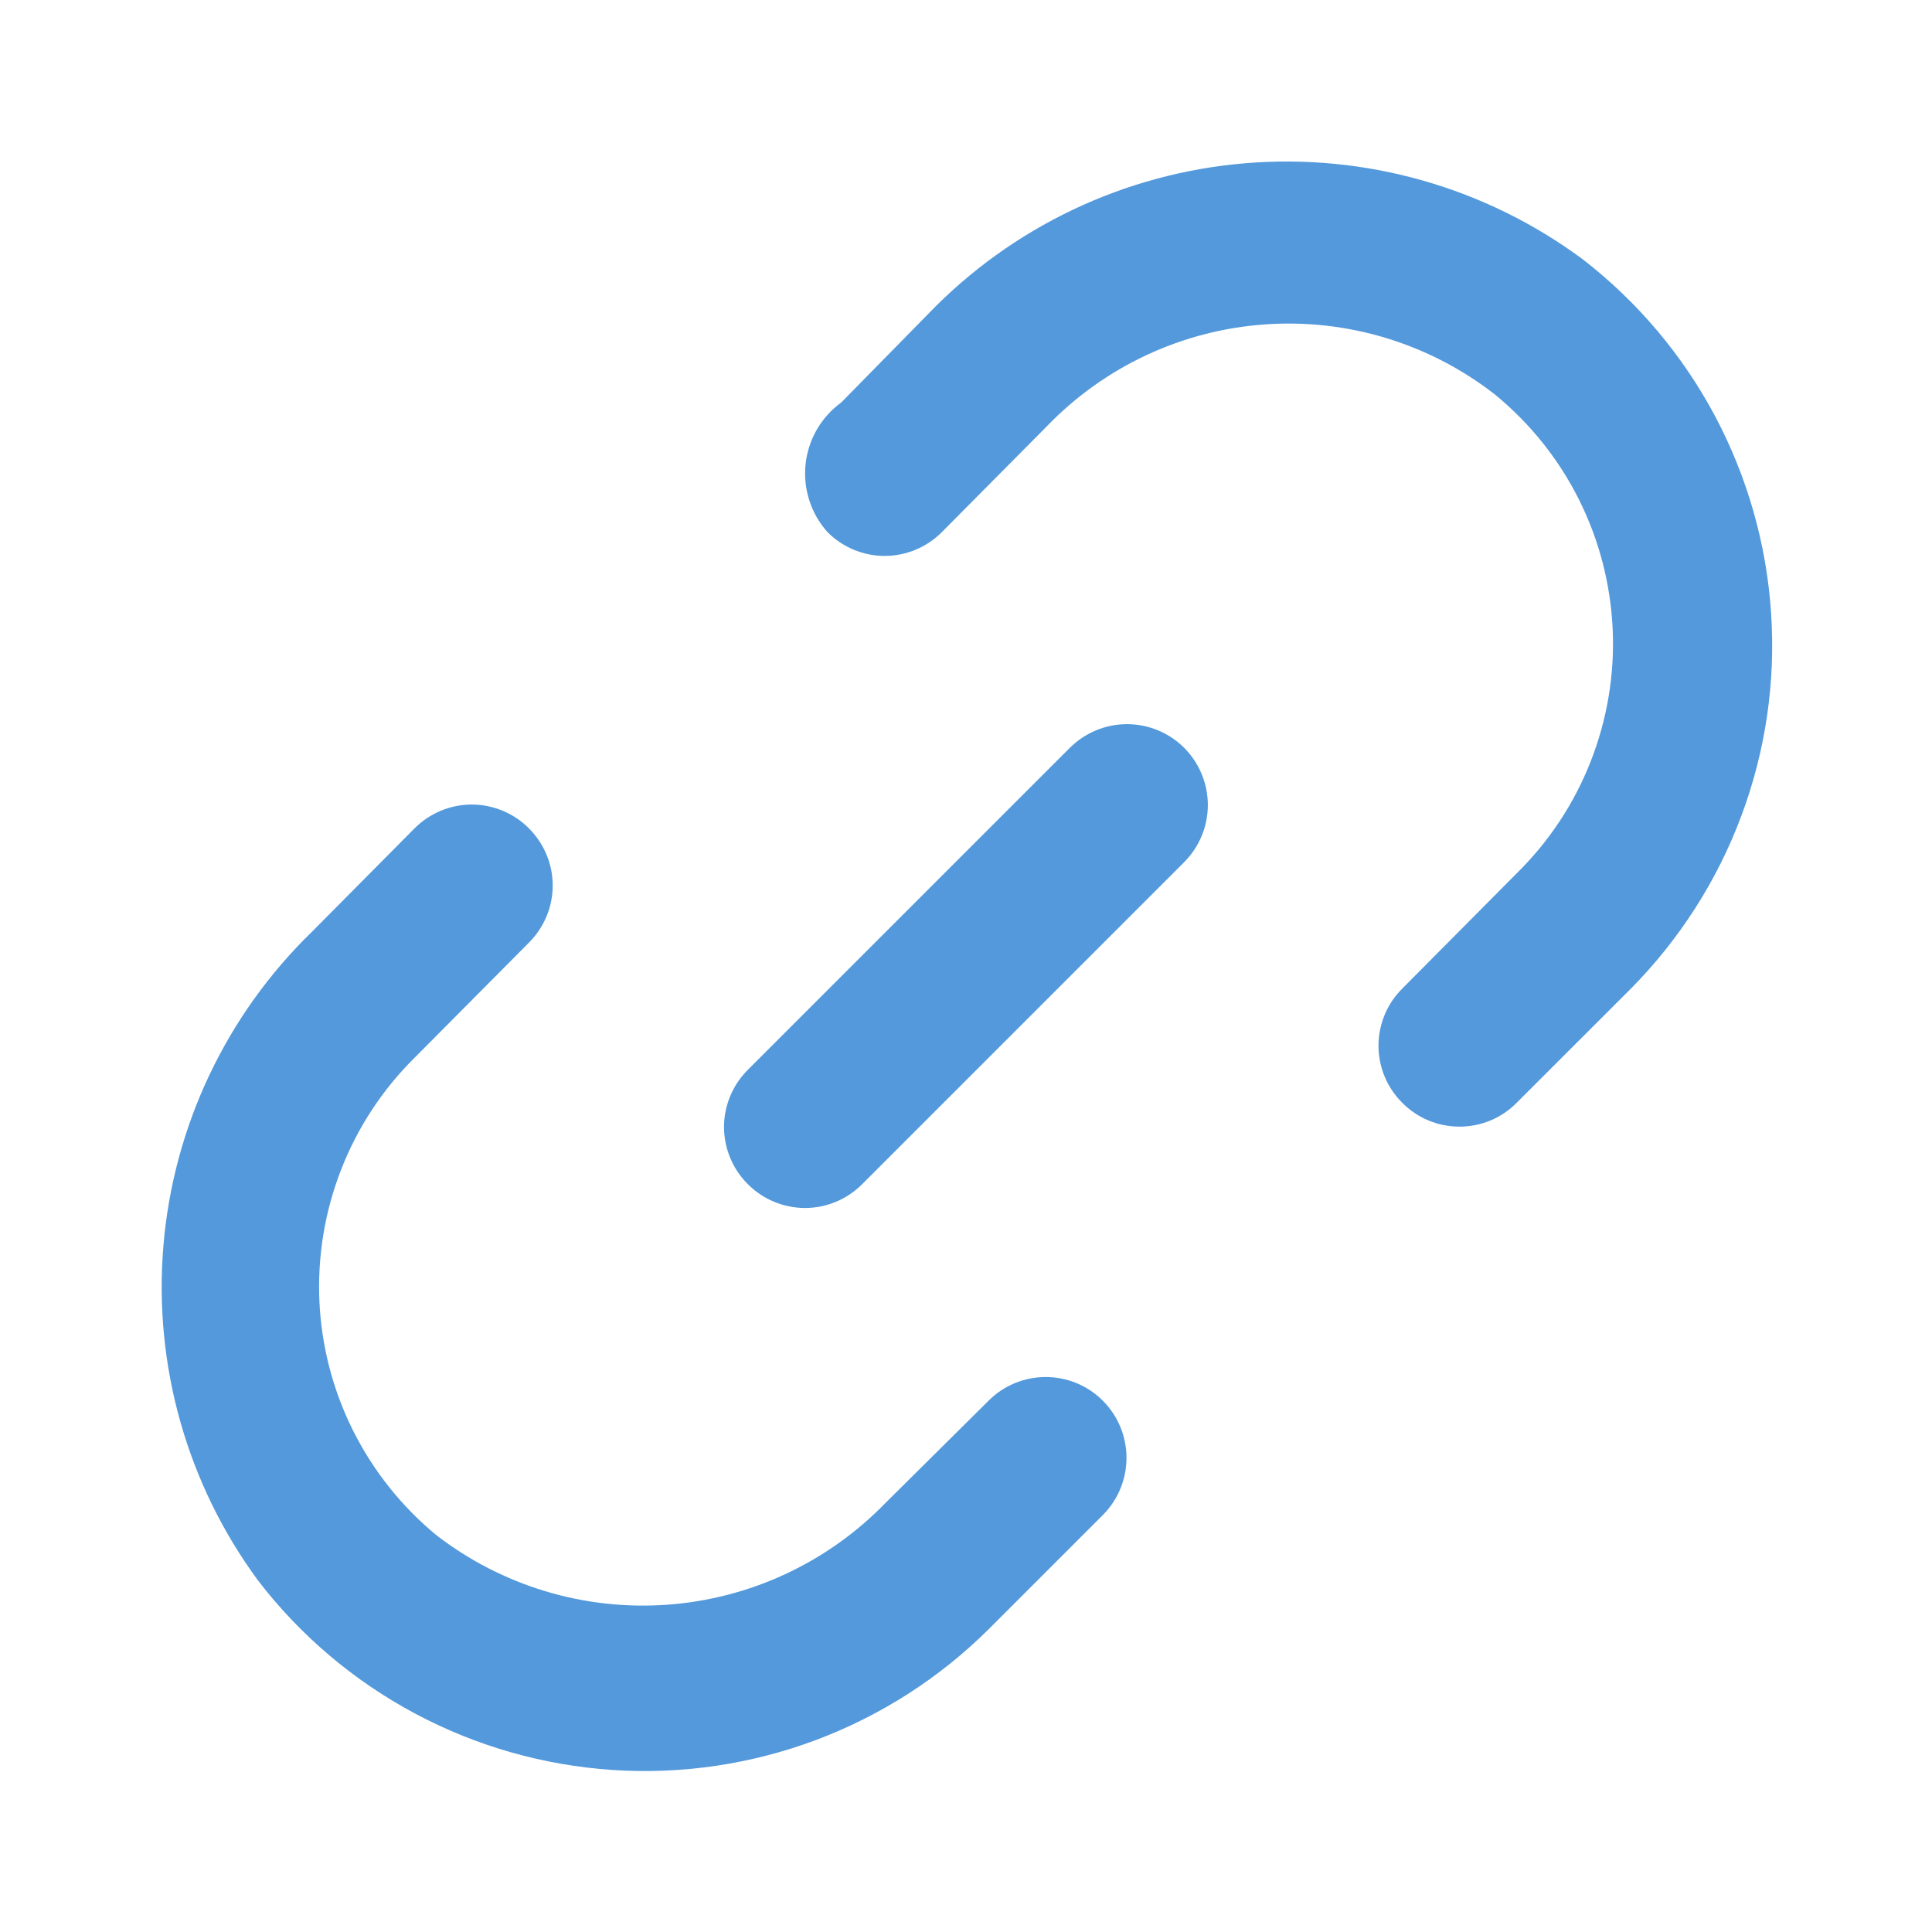 <svg width="28" height="28" viewBox="0 0 28 28" fill="none" xmlns="http://www.w3.org/2000/svg">
<g id="&#240;&#159;&#166;&#134; icon &#34;link 2&#34;">
<g id="Group">
<path id="Vector" d="M15.505 10.838L10.838 15.505C10.729 15.614 10.642 15.743 10.583 15.885C10.524 16.027 10.493 16.179 10.493 16.333C10.493 16.487 10.524 16.64 10.583 16.782C10.642 16.924 10.729 17.053 10.838 17.162C10.947 17.271 11.076 17.358 11.218 17.417C11.36 17.476 11.513 17.507 11.667 17.507C11.821 17.507 11.973 17.476 12.115 17.417C12.257 17.358 12.386 17.271 12.495 17.162L17.162 12.495C17.381 12.275 17.505 11.977 17.505 11.667C17.505 11.356 17.381 11.058 17.162 10.838C16.942 10.619 16.644 10.495 16.333 10.495C16.023 10.495 15.725 10.619 15.505 10.838Z" fill="#5399DB"/>
<path id="Vector_2" d="M14.327 20.3L12.833 21.782C11.995 22.646 10.868 23.171 9.667 23.257C8.467 23.343 7.276 22.984 6.323 22.248C5.82 21.833 5.409 21.317 5.117 20.733C4.825 20.15 4.659 19.511 4.629 18.859C4.6 18.207 4.707 17.556 4.945 16.948C5.182 16.34 5.544 15.789 6.008 15.33L7.665 13.662C7.774 13.553 7.861 13.424 7.92 13.282C7.98 13.14 8.01 12.987 8.01 12.833C8.01 12.679 7.98 12.527 7.92 12.385C7.861 12.243 7.774 12.114 7.665 12.005C7.557 11.896 7.428 11.809 7.285 11.75C7.143 11.691 6.991 11.66 6.837 11.66C6.683 11.66 6.53 11.691 6.388 11.75C6.246 11.809 6.117 11.896 6.008 12.005L4.527 13.498C3.279 14.707 2.511 16.328 2.368 18.059C2.224 19.791 2.713 21.515 3.745 22.913C4.357 23.708 5.132 24.363 6.017 24.835C6.902 25.307 7.877 25.585 8.878 25.652C9.879 25.718 10.882 25.57 11.822 25.219C12.761 24.867 13.615 24.32 14.327 23.613L15.983 21.957C16.203 21.737 16.326 21.439 16.326 21.128C16.326 20.818 16.203 20.52 15.983 20.3C15.764 20.08 15.466 19.957 15.155 19.957C14.844 19.957 14.546 20.08 14.327 20.3Z" fill="#5399DB"/>
<path id="Vector_3" d="M22.937 3.757C21.529 2.714 19.79 2.22 18.045 2.366C16.299 2.512 14.666 3.288 13.452 4.55L12.192 5.833C12.048 5.938 11.927 6.072 11.838 6.226C11.749 6.38 11.694 6.551 11.675 6.728C11.656 6.906 11.675 7.085 11.73 7.254C11.784 7.423 11.874 7.579 11.993 7.712C12.102 7.821 12.231 7.908 12.373 7.967C12.515 8.026 12.668 8.057 12.822 8.057C12.976 8.057 13.128 8.026 13.27 7.967C13.412 7.908 13.541 7.821 13.65 7.712L15.167 6.183C16 5.316 17.126 4.788 18.326 4.702C19.526 4.615 20.716 4.977 21.665 5.717C22.172 6.132 22.587 6.649 22.881 7.235C23.175 7.821 23.342 8.462 23.372 9.117C23.402 9.772 23.293 10.426 23.053 11.036C22.814 11.646 22.448 12.199 21.98 12.658L20.323 14.327C20.214 14.435 20.127 14.564 20.068 14.706C20.009 14.849 19.978 15.001 19.978 15.155C19.978 15.309 20.009 15.462 20.068 15.604C20.127 15.746 20.214 15.875 20.323 15.983C20.432 16.093 20.561 16.18 20.703 16.239C20.845 16.298 20.998 16.328 21.152 16.328C21.306 16.328 21.458 16.298 21.6 16.239C21.742 16.18 21.872 16.093 21.98 15.983L23.637 14.327C24.341 13.615 24.887 12.762 25.237 11.824C25.588 10.885 25.735 9.883 25.668 8.884C25.602 7.885 25.324 6.911 24.854 6.027C24.383 5.143 23.729 4.369 22.937 3.757Z" fill="#5399DB"/>
</g>
</g>
</svg>
